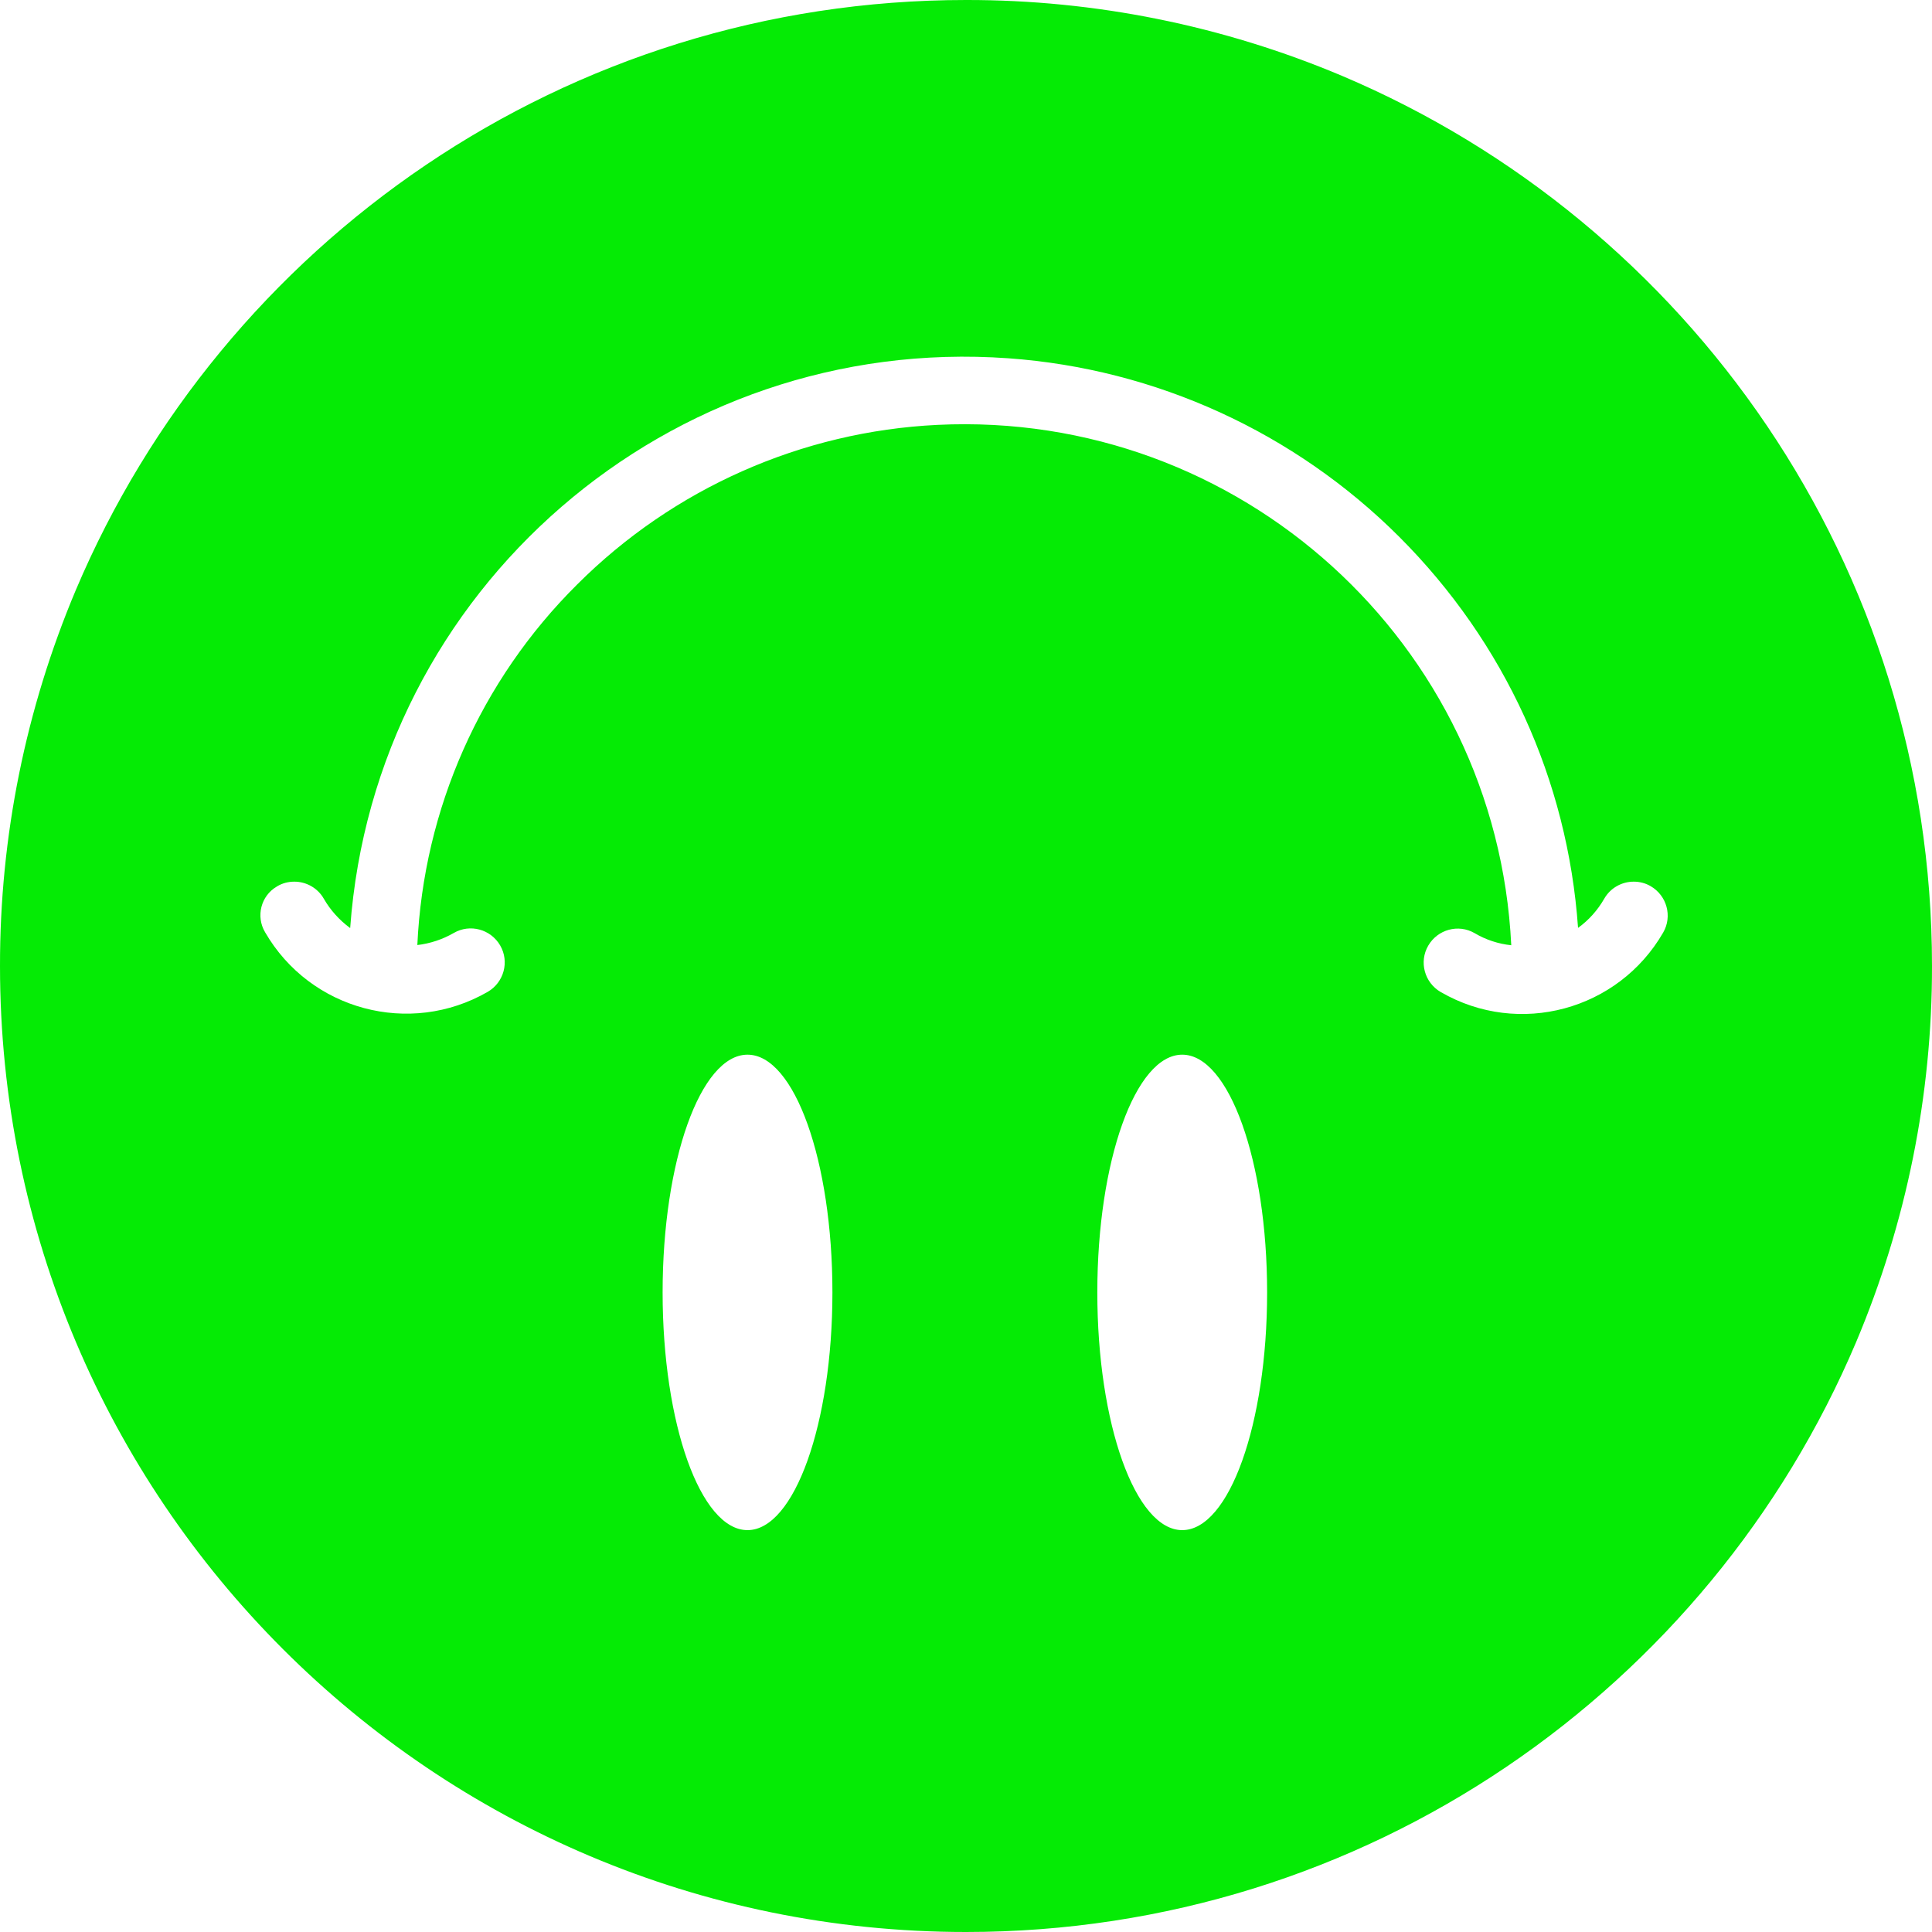<?xml version="1.0" encoding="utf-8"?>
<!-- Generator: Adobe Illustrator 25.4.0, SVG Export Plug-In . SVG Version: 6.00 Build 0)  -->
<svg version="1.1" id="图层_1" xmlns="http://www.w3.org/2000/svg" xmlns:xlink="http://www.w3.org/1999/xlink" x="0px" y="0px"
	 viewBox="0 0 1024 1024" style="enable-background:new 0 0 1024 1024;" xml:space="preserve">
<style type="text/css">
	.st0{display:none;}
	.st1{fill-rule:evenodd;clip-rule:evenodd;fill:#05EB05;}
</style>
<g id="页面-1">
	
		<g id="smile" transform="translate(512, 512) rotate(-180) translate(-512, -512) translate(0, -0)">
		<ellipse id="椭圆形" class="st0" cx="508.3" cy="513.3" rx="414.8" ry="389.7"/>
		<g id="形状">
			<path class="st1" d="M512,0C299.9,0,118,128.9,40.2,312.7C13.6,375.8-0.1,443.5,0,512c0,212.1,128.9,394,312.7,471.8
				c63.1,26.6,130.8,40.3,199.3,40.2c212.1,0,394-128.9,471.8-312.7c26.6-63.1,40.3-130.8,40.2-199.3C1024,229.2,794.8,0,512,0z
				 M627.8,213c24.9,0,45,56.4,45,126s-20.1,126-45,126c-24.9,0-45-56.4-45-126S603,213,627.8,213z M397.4,213
				c24.8,0,45,56.4,45,126s-20.2,126-45,126c-24.8,0-45-56.4-45-126S372.5,213,397.4,213z M877,554.3c-2.7,1.6-5.8,2.4-9,2.4
				c-6.4,0-12.4-3.4-15.6-9c-3.5-6.1-8.3-11.4-14-15.6c-13,179.7-169.2,314.9-348.9,302c-78.1-5.6-151.6-39.2-207.1-94.6
				c-56.1-56.1-89.3-129-94.8-207.3c-5.7,4.1-10.4,9.4-13.9,15.5c-3.2,5.6-9.2,9-15.6,9c-3.2,0-6.3-0.8-9-2.4
				c-8.6-5-11.6-16-6.6-24.6l0,0c23.8-41.2,76.5-55.4,117.7-31.6c0.1,0,0.1,0.1,0.2,0.1c8.6,5,11.6,16,6.6,24.6
				c-5,8.6-16,11.6-24.6,6.6c-5.9-3.5-12.6-5.7-19.4-6.4c7.8,160.1,144,283.6,304.2,275.8c71.9-3.5,140-33.7,190.9-84.6
				c51.2-50.8,81.4-119,84.7-191.1c-6.8,0.8-13.4,3-19.3,6.4c-8.6,5-19.6,2-24.6-6.6c-5-8.6-2-19.6,6.6-24.6
				c41.3-23.8,94.1-9.7,118,31.6c5,8.4,2.2,19.3-6.2,24.2C877.2,554.2,877.1,554.2,877,554.3z"/>
		</g>
	</g>
</g>
</svg>
